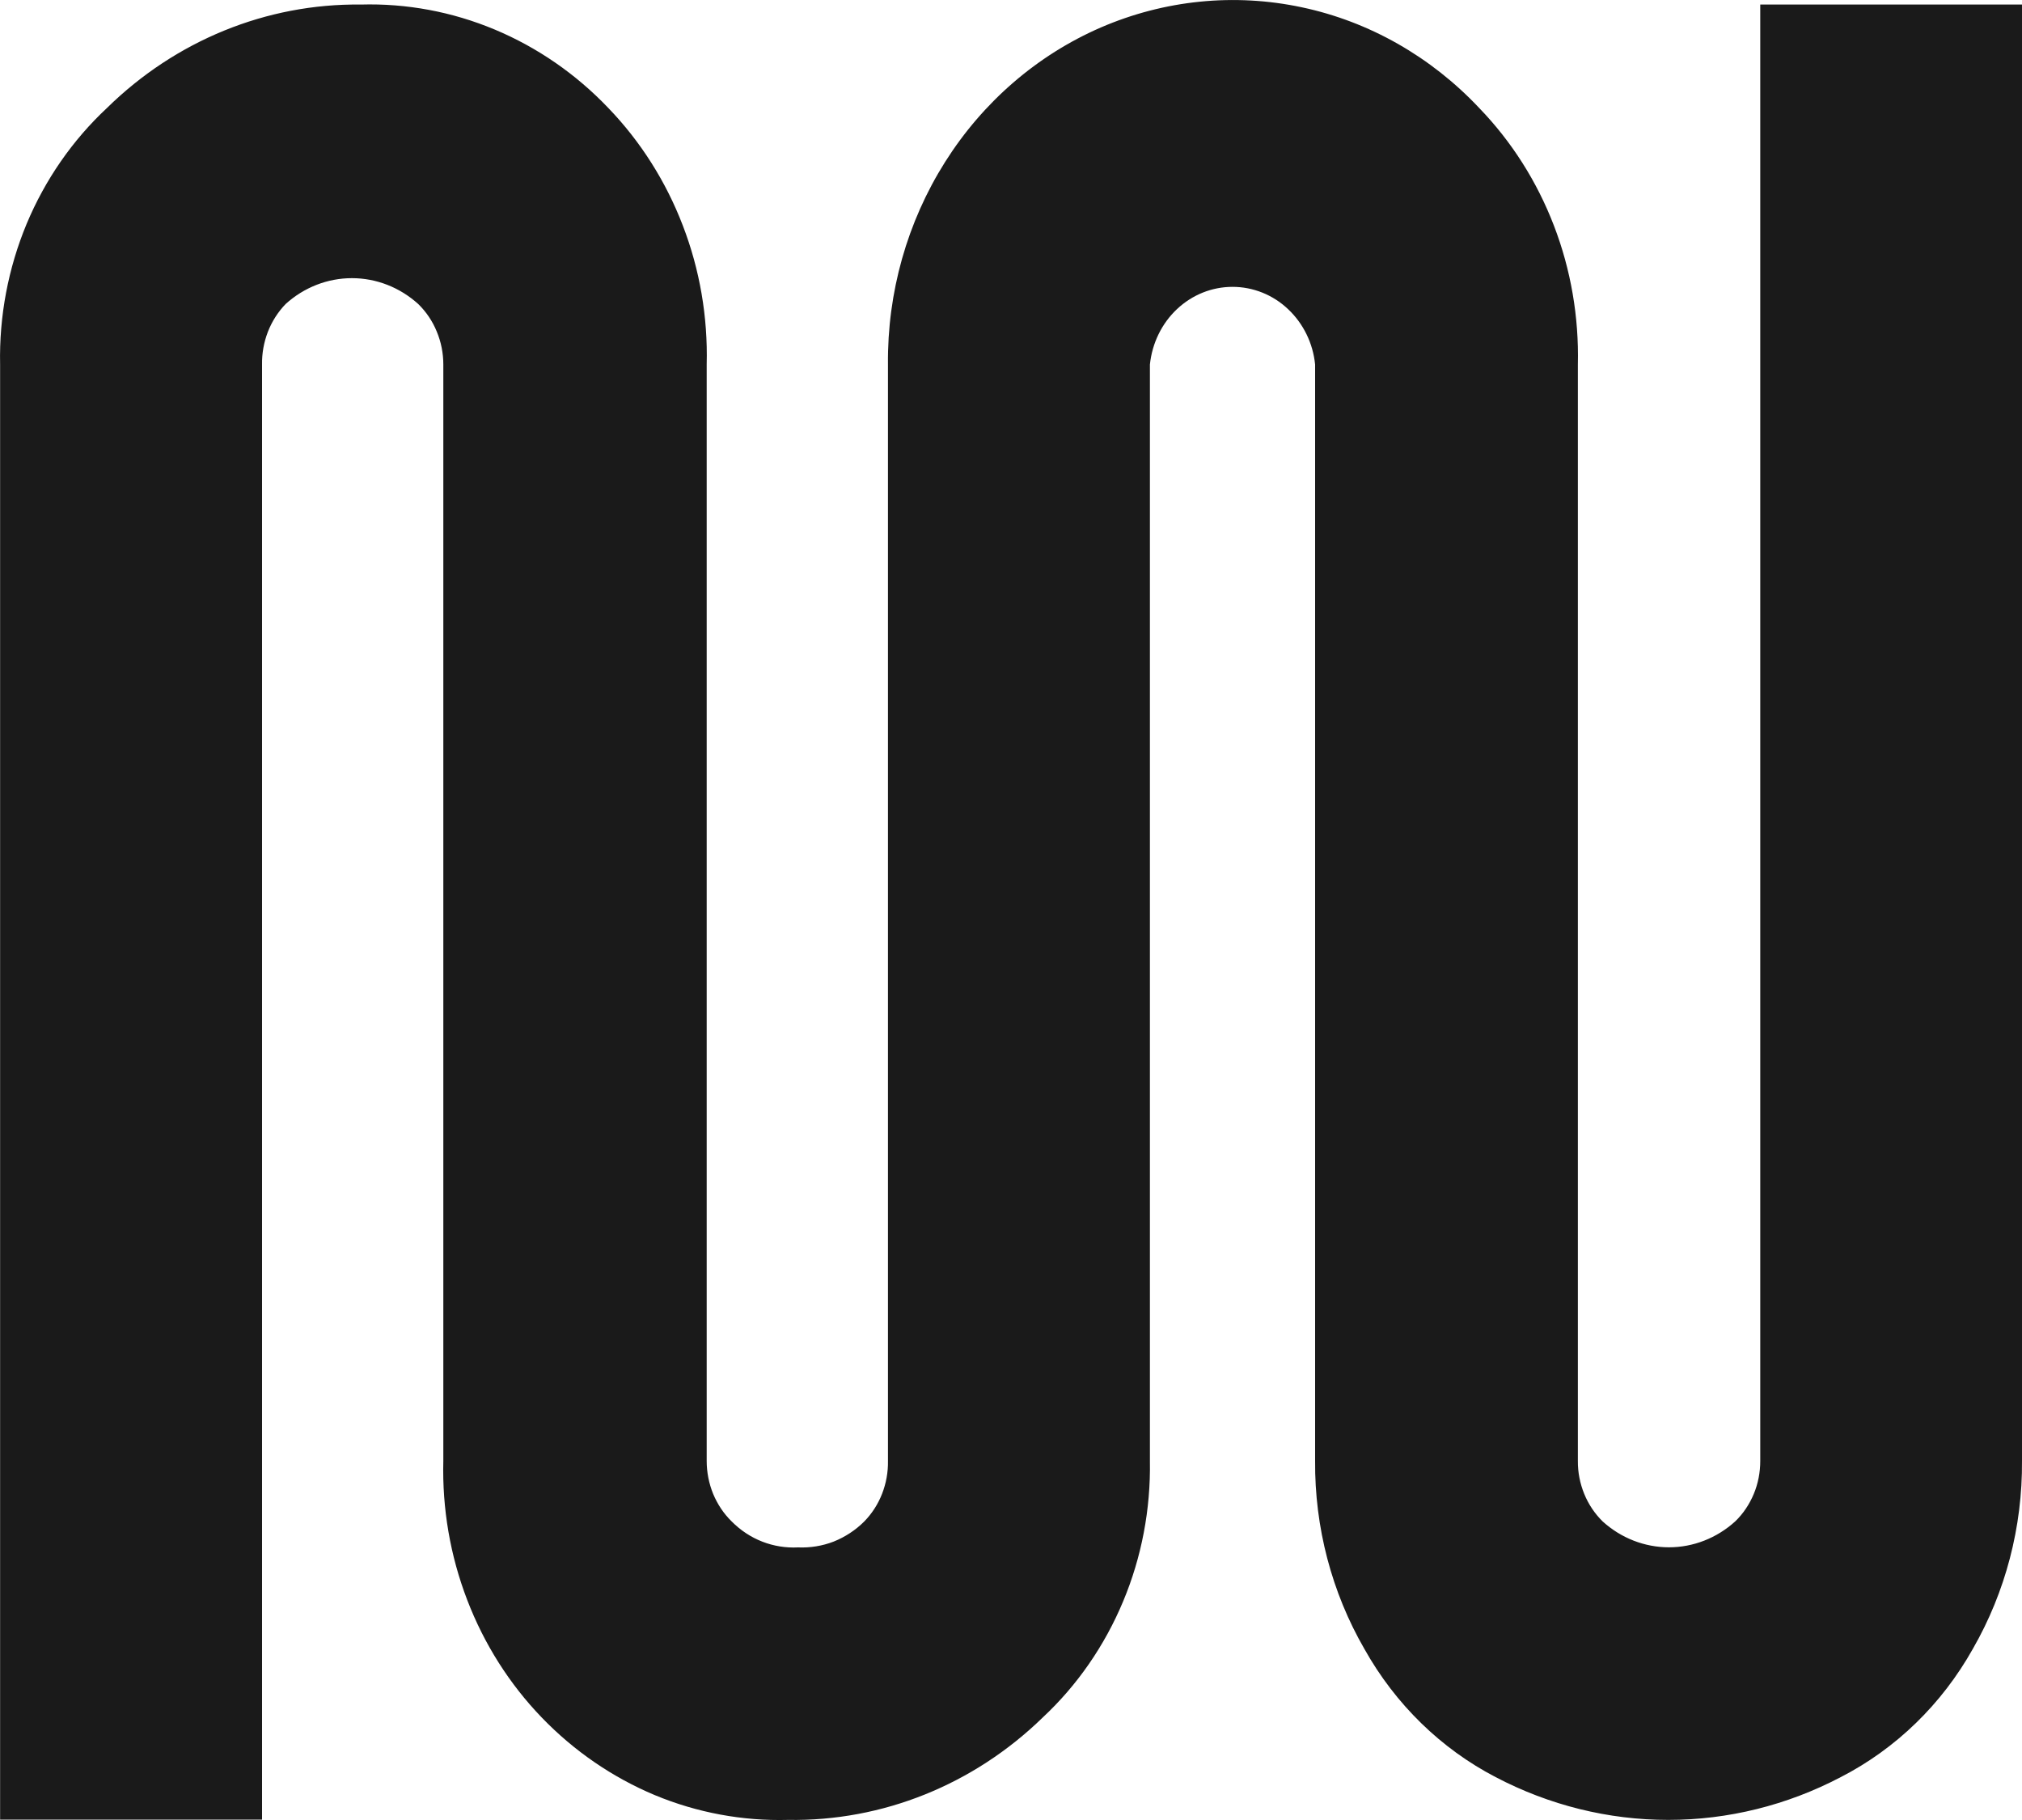 <svg width="20" height="18" viewBox="0 0 20 18" fill="none" xmlns="http://www.w3.org/2000/svg">
<path d="M19.514 16.307C19.837 15.745 20.005 15.102 20 14.447V0.045H17.411V14.449C17.411 14.561 17.39 14.672 17.347 14.775C17.304 14.878 17.242 14.971 17.163 15.047C16.981 15.212 16.748 15.303 16.508 15.303C16.267 15.303 16.034 15.212 15.852 15.047C15.774 14.97 15.712 14.878 15.67 14.775C15.628 14.672 15.606 14.561 15.607 14.449V3.605C15.618 3.135 15.538 2.667 15.37 2.231C15.202 1.794 14.951 1.399 14.631 1.068C14.154 0.561 13.543 0.213 12.876 0.072C12.209 -0.07 11.517 -0 10.888 0.272C10.259 0.545 9.723 1.008 9.348 1.602C8.973 2.196 8.776 2.893 8.783 3.605V14.449C8.785 14.56 8.765 14.67 8.725 14.773C8.685 14.876 8.625 14.969 8.549 15.047C8.462 15.134 8.359 15.201 8.247 15.246C8.134 15.29 8.014 15.309 7.893 15.304C7.773 15.31 7.653 15.291 7.54 15.247C7.427 15.203 7.324 15.135 7.237 15.047C7.159 14.971 7.097 14.878 7.054 14.775C7.012 14.672 6.99 14.561 6.99 14.449V3.605C7.002 3.135 6.922 2.667 6.754 2.231C6.587 1.795 6.336 1.399 6.017 1.068C5.697 0.732 5.314 0.468 4.893 0.292C4.472 0.116 4.021 0.032 3.568 0.045C2.636 0.034 1.737 0.401 1.058 1.068C0.717 1.386 0.446 1.777 0.263 2.215C0.081 2.653 -0.009 3.127 0.001 3.605V17.996H2.592V3.605C2.59 3.494 2.61 3.384 2.65 3.281C2.69 3.178 2.75 3.085 2.825 3.007C3.007 2.842 3.24 2.751 3.481 2.751C3.722 2.751 3.955 2.842 4.137 3.007C4.215 3.083 4.278 3.176 4.32 3.279C4.363 3.382 4.385 3.493 4.385 3.605V14.449C4.373 14.919 4.453 15.386 4.621 15.823C4.788 16.259 5.039 16.655 5.358 16.986C5.678 17.318 6.059 17.579 6.477 17.754C6.896 17.928 7.345 18.011 7.795 17.999C8.729 18.014 9.631 17.651 10.314 16.986C10.655 16.668 10.926 16.276 11.109 15.838C11.292 15.401 11.382 14.927 11.374 14.449V3.605C11.396 3.394 11.491 3.199 11.642 3.057C11.793 2.915 11.988 2.837 12.191 2.837C12.394 2.837 12.59 2.915 12.74 3.057C12.891 3.199 12.987 3.394 13.008 3.605V14.449C13.003 15.104 13.172 15.749 13.496 16.309C13.802 16.855 14.253 17.295 14.794 17.576C15.324 17.854 15.908 17.999 16.501 17.999C17.093 17.999 17.677 17.854 18.207 17.576C18.752 17.296 19.207 16.855 19.514 16.307Z" fill="#1A1A1A"/>
</svg>
